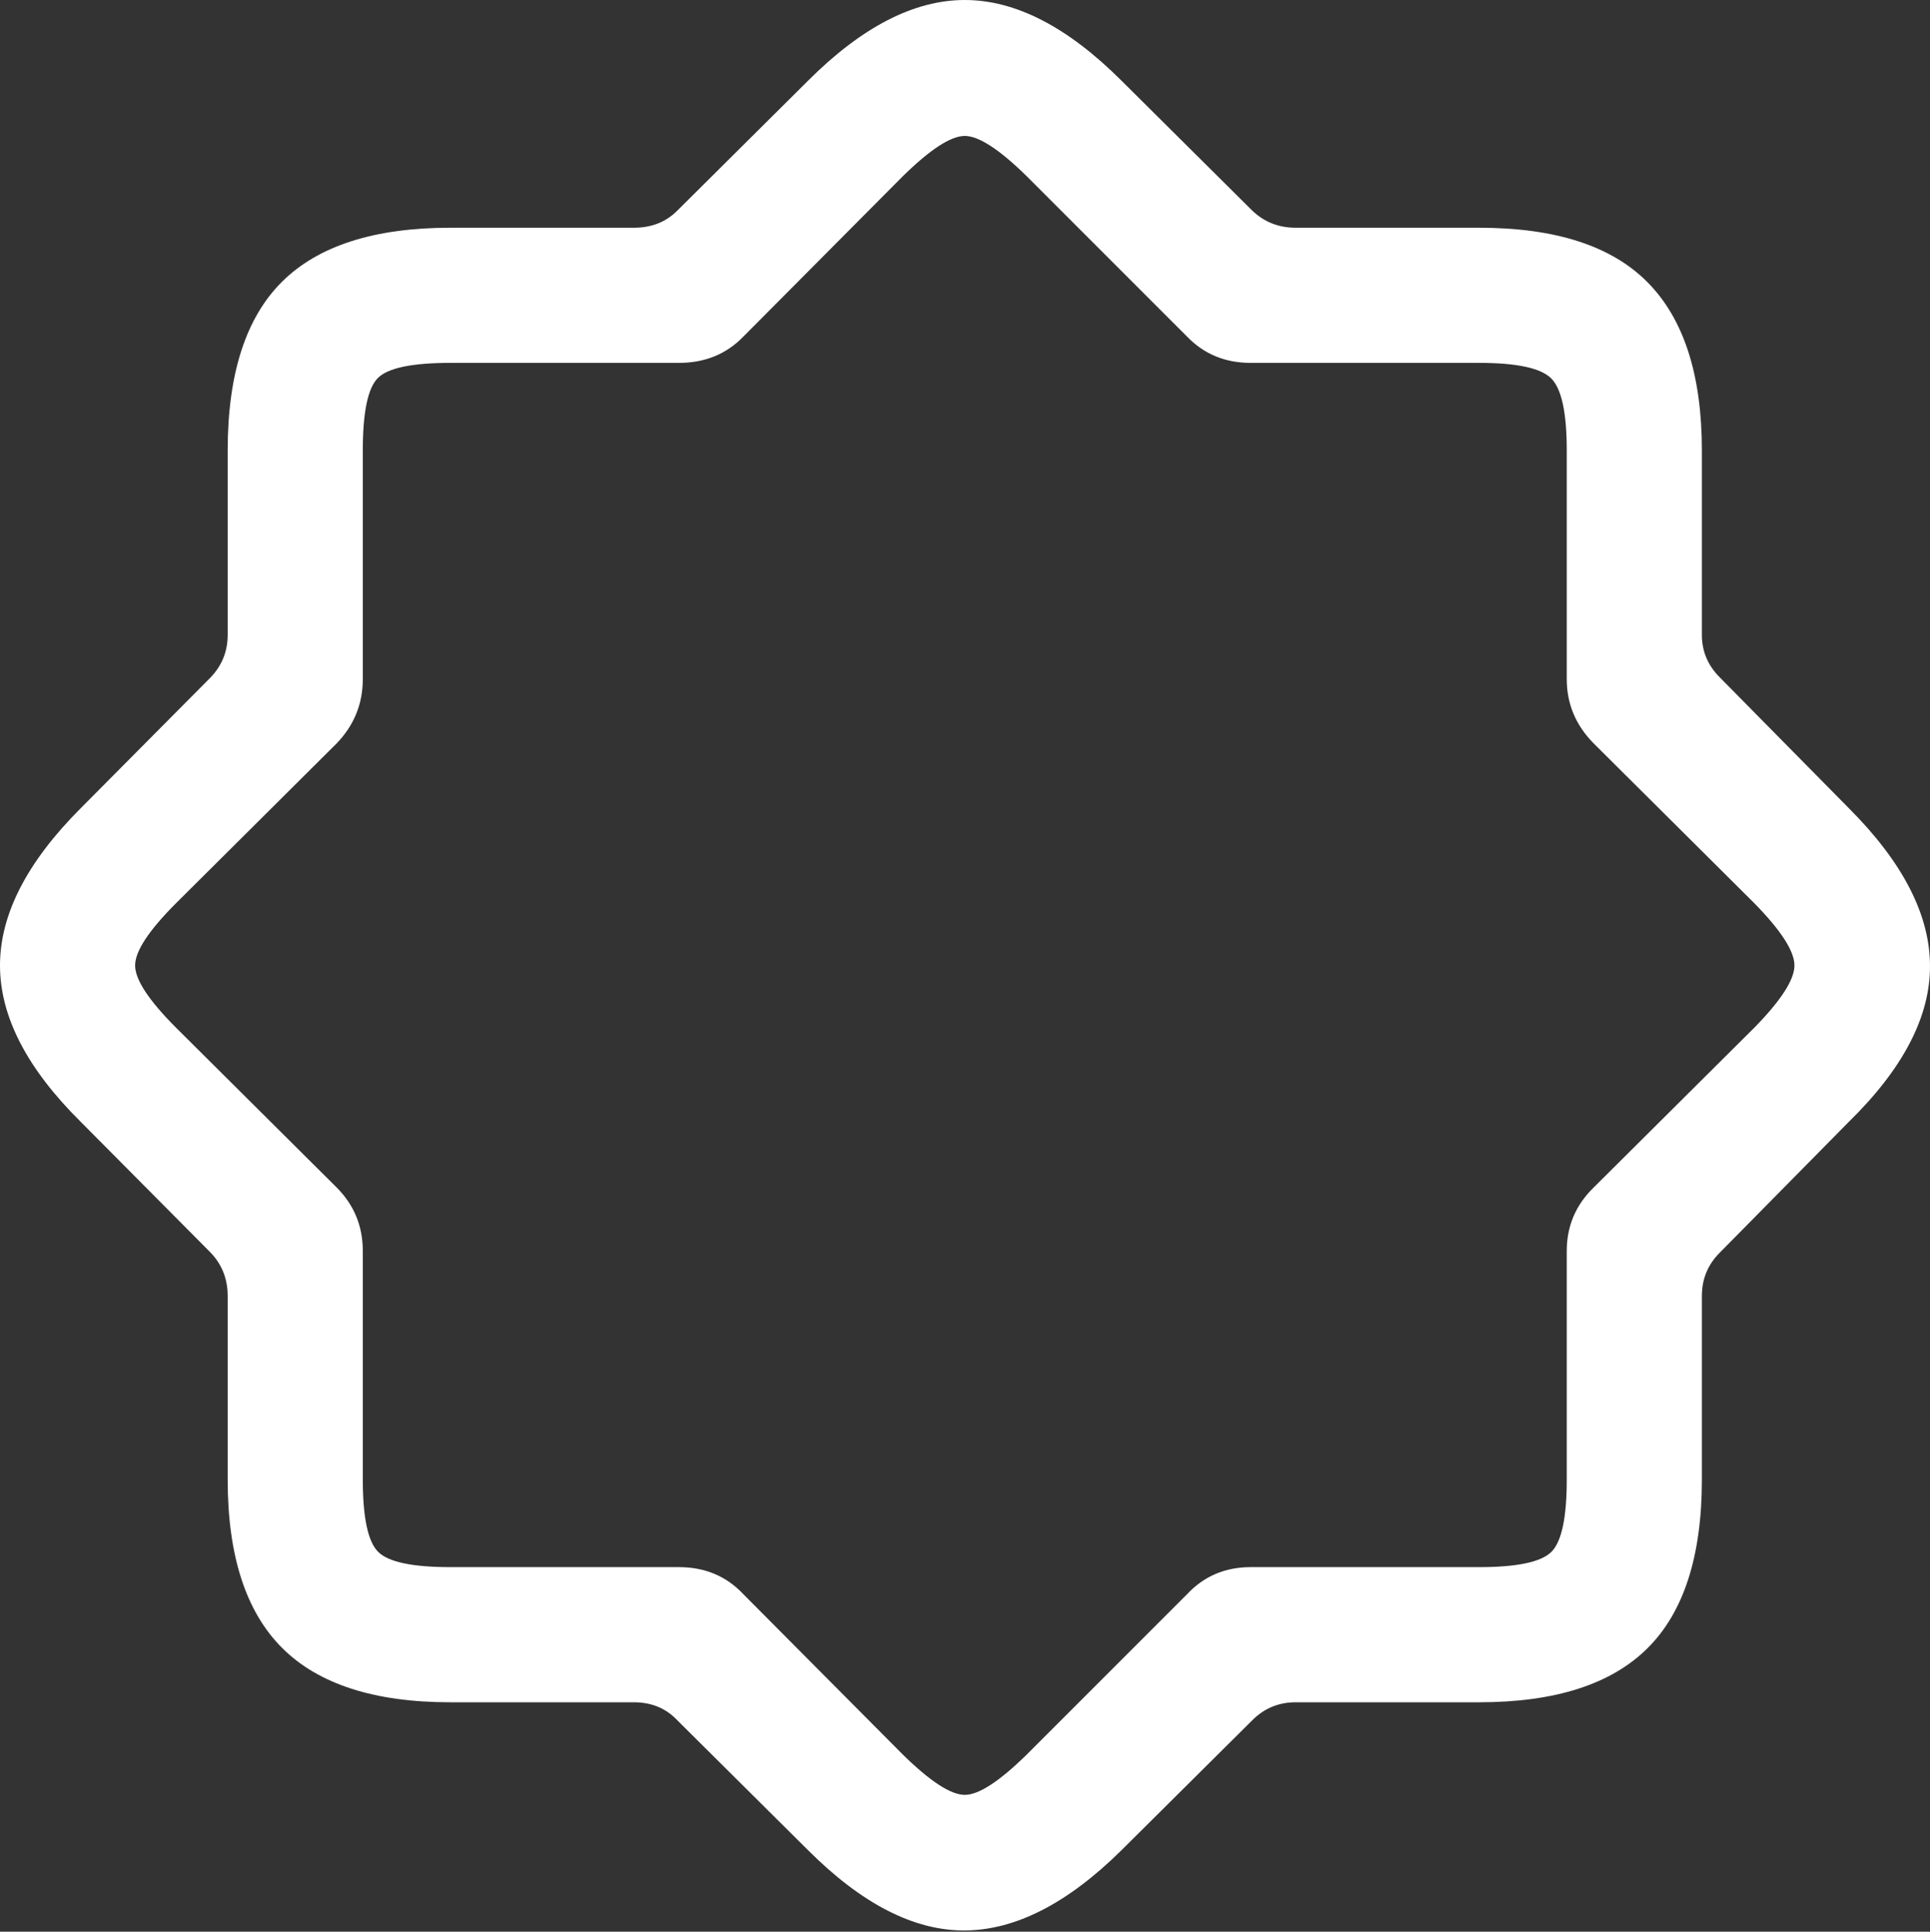 <?xml version="1.0" encoding="UTF-8"?>
<!--Generator: Apple Native CoreSVG 175.5-->
<!DOCTYPE svg
PUBLIC "-//W3C//DTD SVG 1.1//EN"
       "http://www.w3.org/Graphics/SVG/1.1/DTD/svg11.dtd">
<svg version="1.1" xmlns="http://www.w3.org/2000/svg" xmlns:xlink="http://www.w3.org/1999/xlink" width="22.183" height="22.197">
 <rect width="100%" height="100%" fill="#333333" stroke="none"/>
 <g>
  <rect height="22.197" opacity="0" width="22.183" x="0" y="0"/>
  <path d="M5.176 19.561L7.285 19.561Q7.588 19.561 7.783 19.766L9.287 21.26Q10.215 22.188 11.089 22.183Q11.963 22.178 12.891 21.26L14.395 19.766Q14.6 19.561 14.893 19.561L17.002 19.561Q18.311 19.561 18.936 18.94Q19.561 18.32 19.561 17.002L19.561 14.893Q19.561 14.6 19.766 14.395L21.25 12.891Q22.188 11.973 22.183 11.094Q22.178 10.215 21.25 9.287L19.766 7.783Q19.561 7.578 19.561 7.295L19.561 5.176Q19.561 3.877 18.94 3.247Q18.32 2.617 17.002 2.617L14.893 2.617Q14.6 2.617 14.395 2.422L12.891 0.928Q11.963 0 11.089 0Q10.215 0 9.287 0.928L7.783 2.422Q7.588 2.617 7.285 2.617L5.176 2.617Q3.867 2.617 3.242 3.237Q2.617 3.857 2.617 5.176L2.617 7.295Q2.617 7.578 2.422 7.783L0.928 9.287Q0 10.215 0 11.094Q0 11.973 0.928 12.891L2.422 14.395Q2.617 14.6 2.617 14.893L2.617 17.002Q2.617 18.311 3.242 18.936Q3.867 19.561 5.176 19.561ZM5.176 18.008Q4.521 18.008 4.346 17.832Q4.17 17.656 4.17 17.002L4.17 14.375Q4.17 13.945 3.867 13.643L2.021 11.807Q1.553 11.338 1.553 11.094Q1.553 10.85 2.021 10.381L3.867 8.545Q4.17 8.232 4.17 7.803L4.17 5.176Q4.17 4.521 4.341 4.346Q4.512 4.17 5.176 4.17L7.803 4.17Q8.252 4.17 8.545 3.867L10.381 2.021Q10.85 1.562 11.089 1.562Q11.328 1.562 11.797 2.021L13.643 3.867Q13.935 4.17 14.375 4.17L17.002 4.17Q17.656 4.17 17.832 4.351Q18.008 4.531 18.008 5.176L18.008 7.803Q18.008 8.232 18.32 8.545L20.166 10.381Q20.625 10.85 20.625 11.094Q20.625 11.338 20.166 11.807L18.32 13.643Q18.008 13.945 18.008 14.375L18.008 17.002Q18.008 17.656 17.832 17.832Q17.656 18.008 17.002 18.008L14.375 18.008Q13.935 18.008 13.643 18.32L11.797 20.166Q11.328 20.625 11.089 20.625Q10.85 20.625 10.381 20.166L8.545 18.32Q8.252 18.008 7.803 18.008Z" fill="#ffffff"/>
 </g>
</svg>

